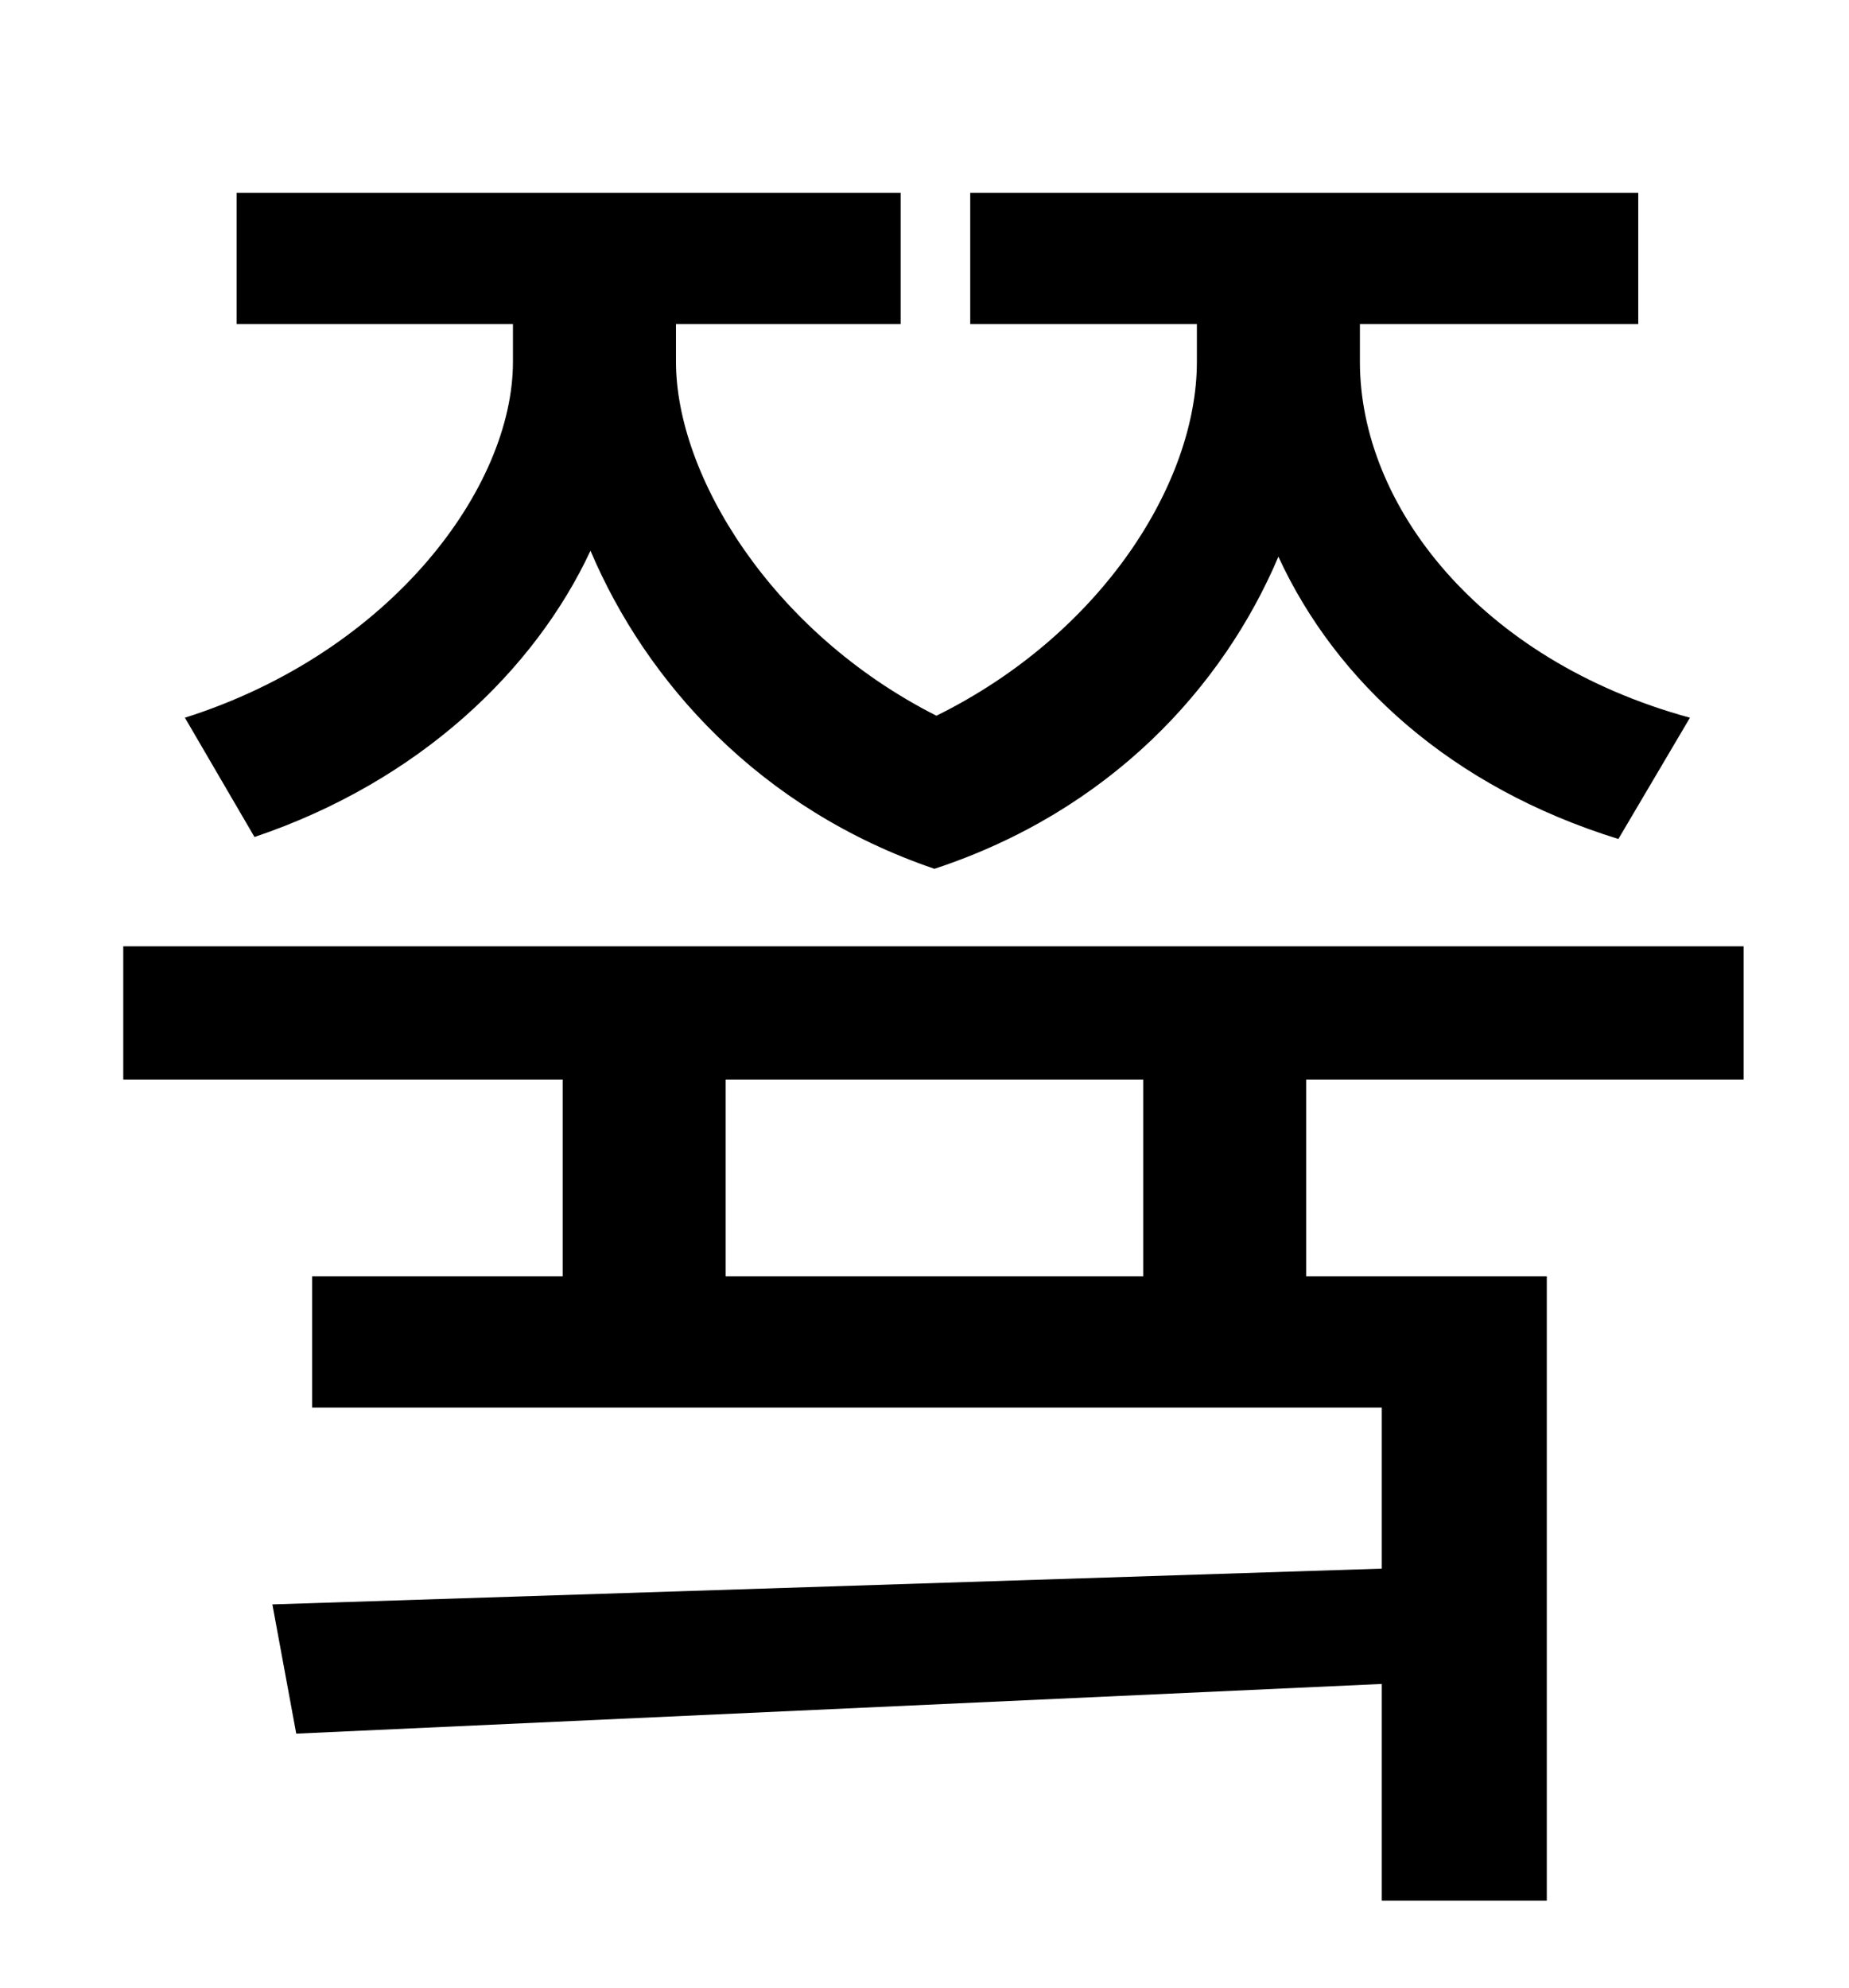 <?xml version="1.0" standalone="no"?>
<!DOCTYPE svg PUBLIC "-//W3C//DTD SVG 1.1//EN" "http://www.w3.org/Graphics/SVG/1.1/DTD/svg11.dtd" >
<svg xmlns="http://www.w3.org/2000/svg" xmlns:xlink="http://www.w3.org/1999/xlink" version="1.1" viewBox="-10 0 930 1000">
   <path fill="currentColor"
d="M118 421l-35 -60c104 -33 165 -116 165 -179v-19h-139v-66h334v66h-113v19c0 57 48 136 131 178c83 -41 131 -117 131 -178v-19h-114v-66h336v66h-140v19c0 72 60 150 166 179l-36 61c-84 -26 -142 -79 -171 -142c-28 66 -85 128 -173 157c-88 -30 -145 -94 -173 -160
c-28 60 -86 116 -169 144zM565 642v-99h-210v99h210zM867 543h-220v99h121v314h-83v-109l-546 25l-12 -65l558 -18v-81h-538v-66h126v-99h-221v-67h815v67z" />
</svg>
